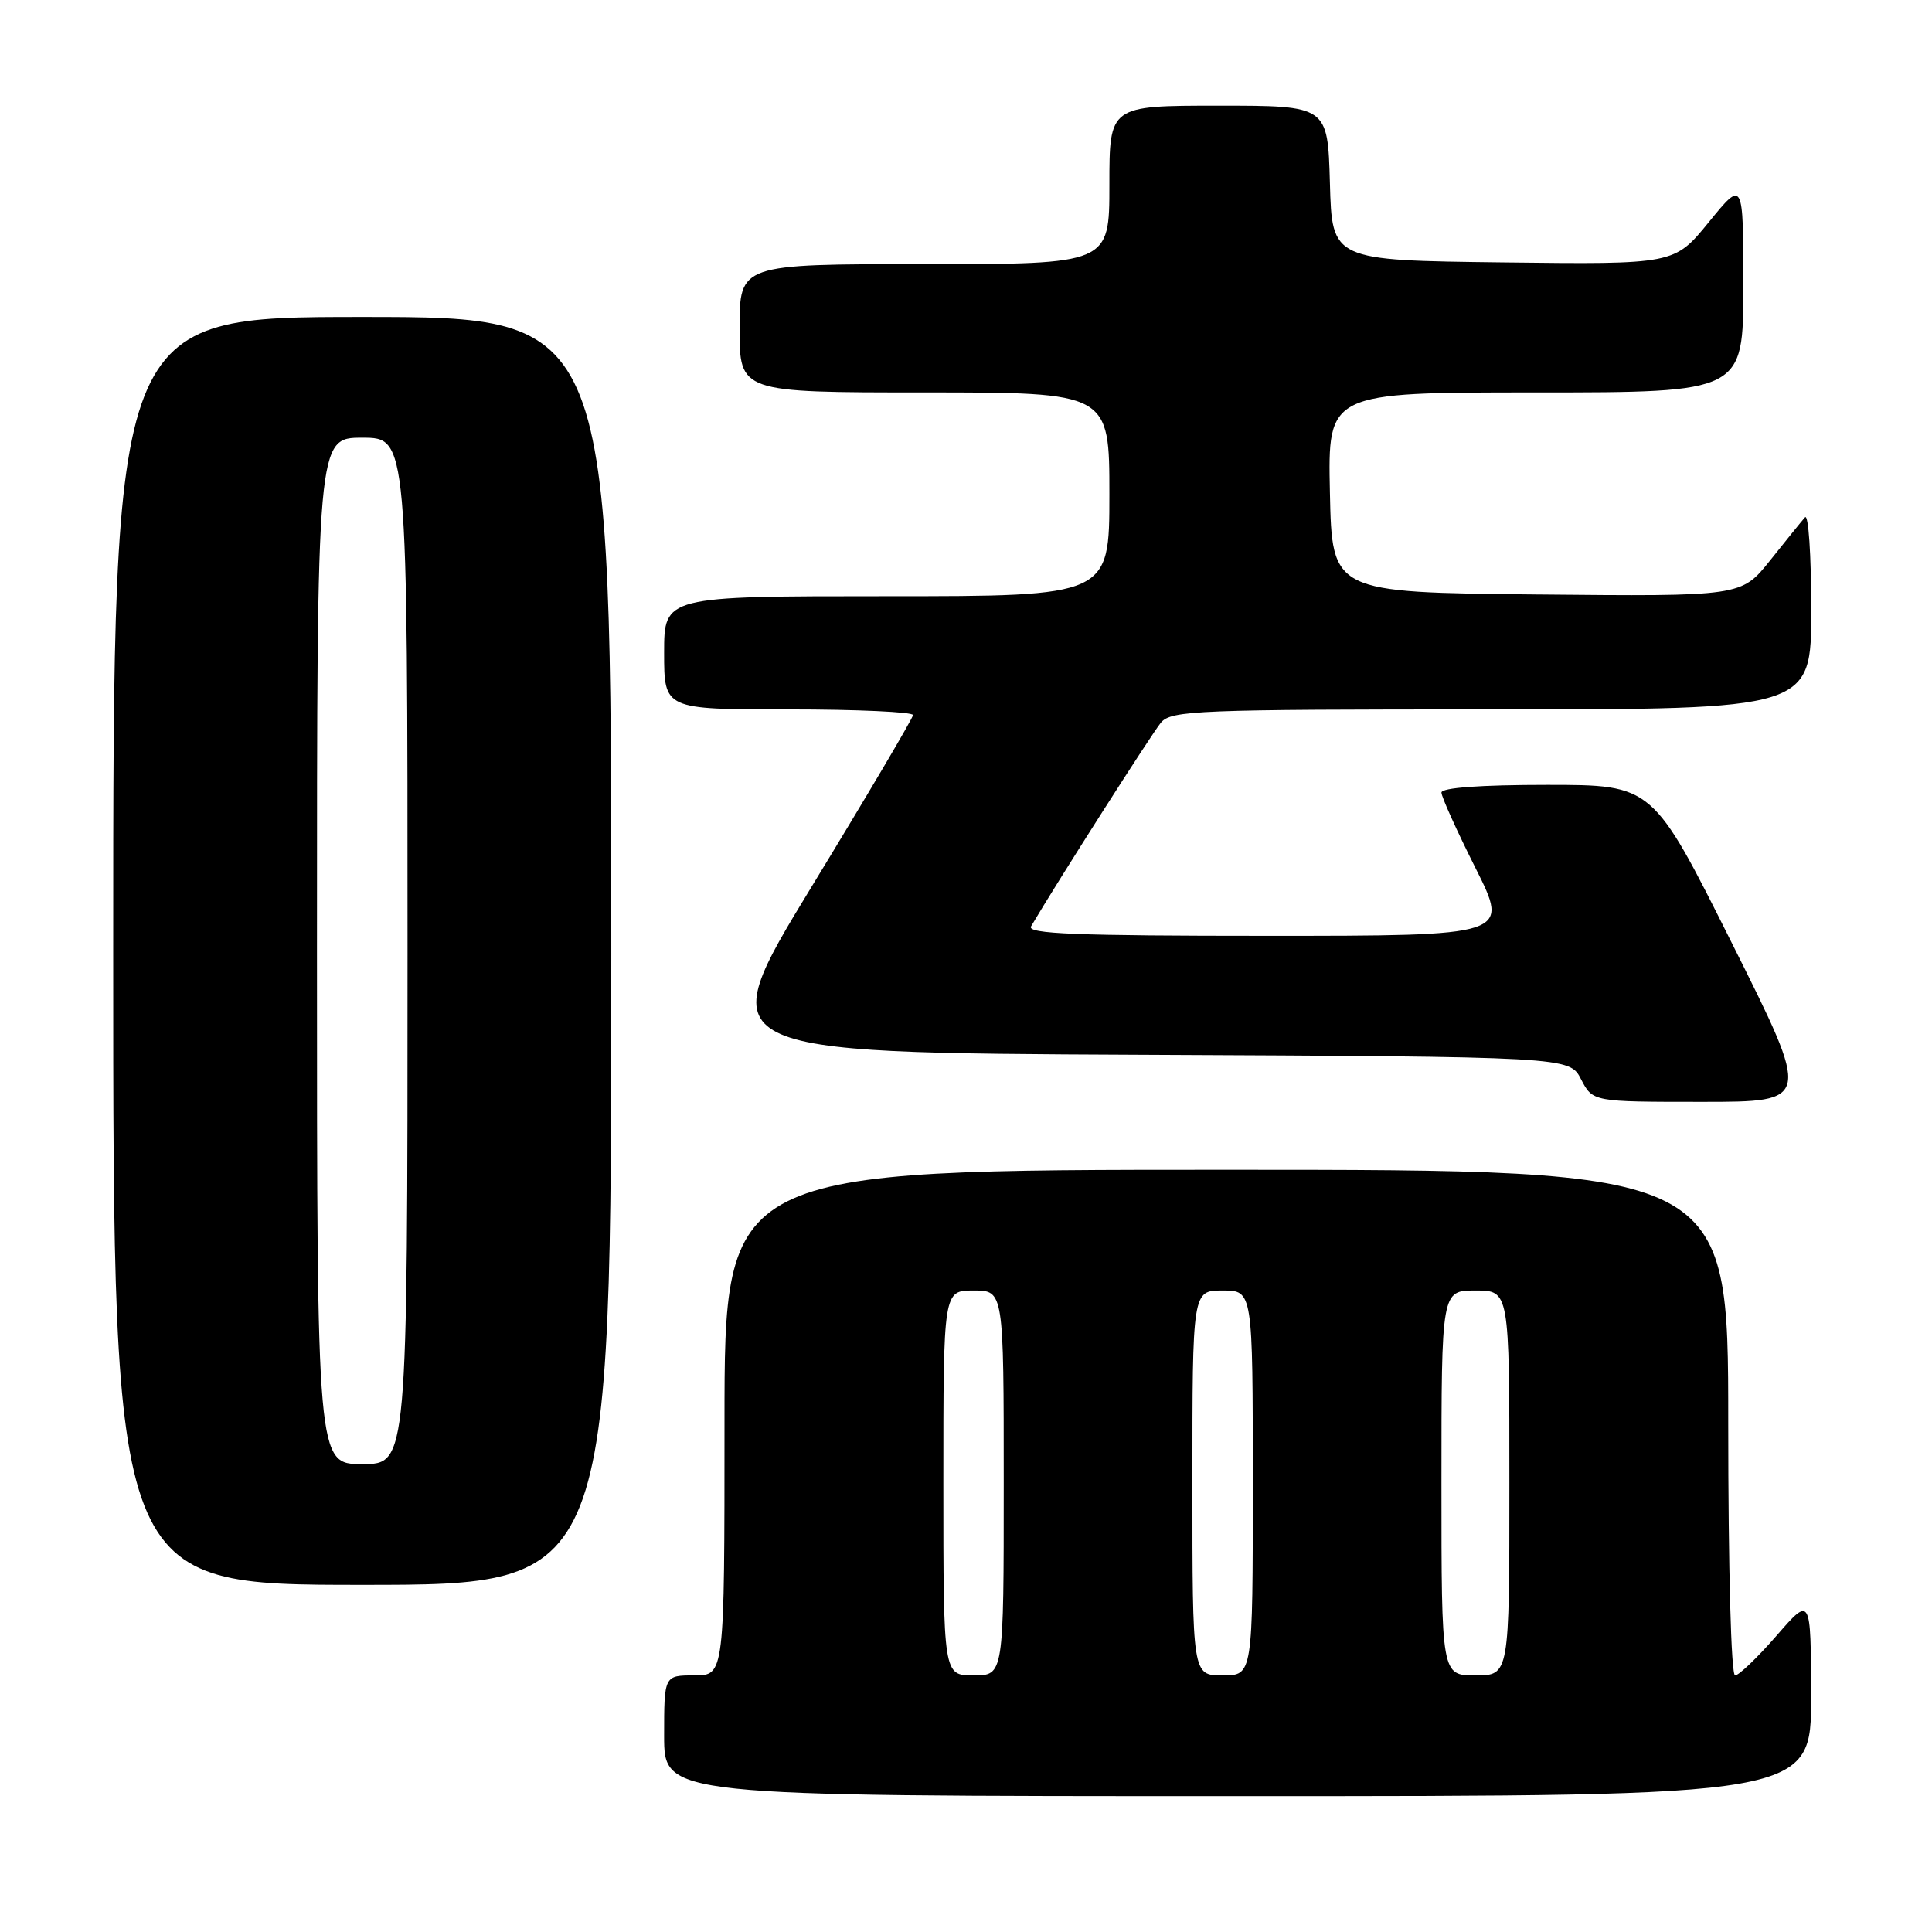 <?xml version="1.0" encoding="UTF-8" standalone="no"?>
<!DOCTYPE svg PUBLIC "-//W3C//DTD SVG 1.1//EN" "http://www.w3.org/Graphics/SVG/1.1/DTD/svg11.dtd" >
<svg xmlns="http://www.w3.org/2000/svg" xmlns:xlink="http://www.w3.org/1999/xlink" version="1.1" viewBox="0 0 256 256">
 <g >
 <path fill="currentColor"
d=" M 239.98 224.75 C 239.95 211.50 239.95 211.50 235.39 216.75 C 232.87 219.64 230.41 222.00 229.91 222.00 C 229.38 222.00 229.00 207.96 229.00 188.50 C 229.00 155.00 229.00 155.00 162.50 155.00 C 96.00 155.00 96.00 155.00 96.00 188.50 C 96.00 222.00 96.00 222.00 92.00 222.00 C 88.00 222.00 88.00 222.00 88.00 230.00 C 88.00 238.00 88.00 238.00 164.00 238.00 C 240.00 238.00 240.00 238.00 239.98 224.75 Z  M 81.00 126.00 C 81.00 42.00 81.00 42.00 48.00 42.00 C 15.00 42.00 15.00 42.00 15.00 126.00 C 15.00 210.00 15.00 210.00 48.00 210.00 C 81.00 210.00 81.00 210.00 81.00 126.00 Z  M 229.50 125.00 C 218.99 104.00 218.99 104.00 205.00 104.00 C 196.15 104.00 191.00 104.38 191.00 105.02 C 191.00 105.58 193.03 110.08 195.51 115.02 C 200.02 124.00 200.02 124.00 167.95 124.00 C 142.57 124.00 136.04 123.74 136.62 122.75 C 140.10 116.83 152.67 97.13 153.83 95.75 C 155.20 94.13 158.56 94.00 197.65 94.00 C 240.00 94.00 240.00 94.00 240.00 80.80 C 240.00 73.54 239.63 68.03 239.17 68.55 C 238.71 69.07 236.63 71.64 234.54 74.27 C 230.73 79.03 230.73 79.03 203.62 78.77 C 176.50 78.50 176.50 78.50 176.22 65.25 C 175.94 52.00 175.94 52.00 203.47 52.00 C 231.00 52.00 231.00 52.00 231.00 37.91 C 231.00 23.82 231.00 23.82 226.43 29.43 C 221.86 35.04 221.86 35.04 199.18 34.77 C 176.50 34.50 176.50 34.50 176.22 24.25 C 175.93 14.00 175.93 14.00 161.47 14.00 C 147.00 14.00 147.00 14.00 147.00 24.50 C 147.00 35.00 147.00 35.00 122.50 35.00 C 98.00 35.00 98.00 35.00 98.00 43.50 C 98.00 52.00 98.00 52.00 122.50 52.00 C 147.00 52.00 147.00 52.00 147.00 65.50 C 147.00 79.00 147.00 79.00 117.50 79.00 C 88.00 79.00 88.00 79.00 88.00 86.50 C 88.00 94.00 88.00 94.00 104.50 94.00 C 113.58 94.00 120.99 94.34 120.98 94.75 C 120.96 95.16 114.92 105.40 107.54 117.50 C 94.14 139.50 94.14 139.50 151.05 139.76 C 207.96 140.02 207.96 140.02 209.50 143.01 C 211.05 146.00 211.05 146.00 225.53 146.00 C 240.01 146.00 240.01 146.00 229.50 125.00 Z  M 125.00 196.50 C 125.00 171.00 125.00 171.00 129.00 171.00 C 133.00 171.00 133.00 171.00 133.00 196.50 C 133.00 222.00 133.00 222.00 129.00 222.00 C 125.00 222.00 125.00 222.00 125.00 196.50 Z  M 158.00 196.50 C 158.00 171.00 158.00 171.00 162.00 171.00 C 166.00 171.00 166.00 171.00 166.00 196.50 C 166.00 222.00 166.00 222.00 162.00 222.00 C 158.00 222.00 158.00 222.00 158.00 196.50 Z  M 191.00 196.50 C 191.00 171.00 191.00 171.00 195.50 171.00 C 200.00 171.00 200.00 171.00 200.00 196.50 C 200.00 222.00 200.00 222.00 195.50 222.00 C 191.00 222.00 191.00 222.00 191.00 196.50 Z  M 42.00 126.00 C 42.00 58.00 42.00 58.00 48.00 58.00 C 54.00 58.00 54.00 58.00 54.00 126.00 C 54.00 194.00 54.00 194.00 48.00 194.00 C 42.00 194.00 42.00 194.00 42.00 126.00 Z "/>
</g>
</svg>